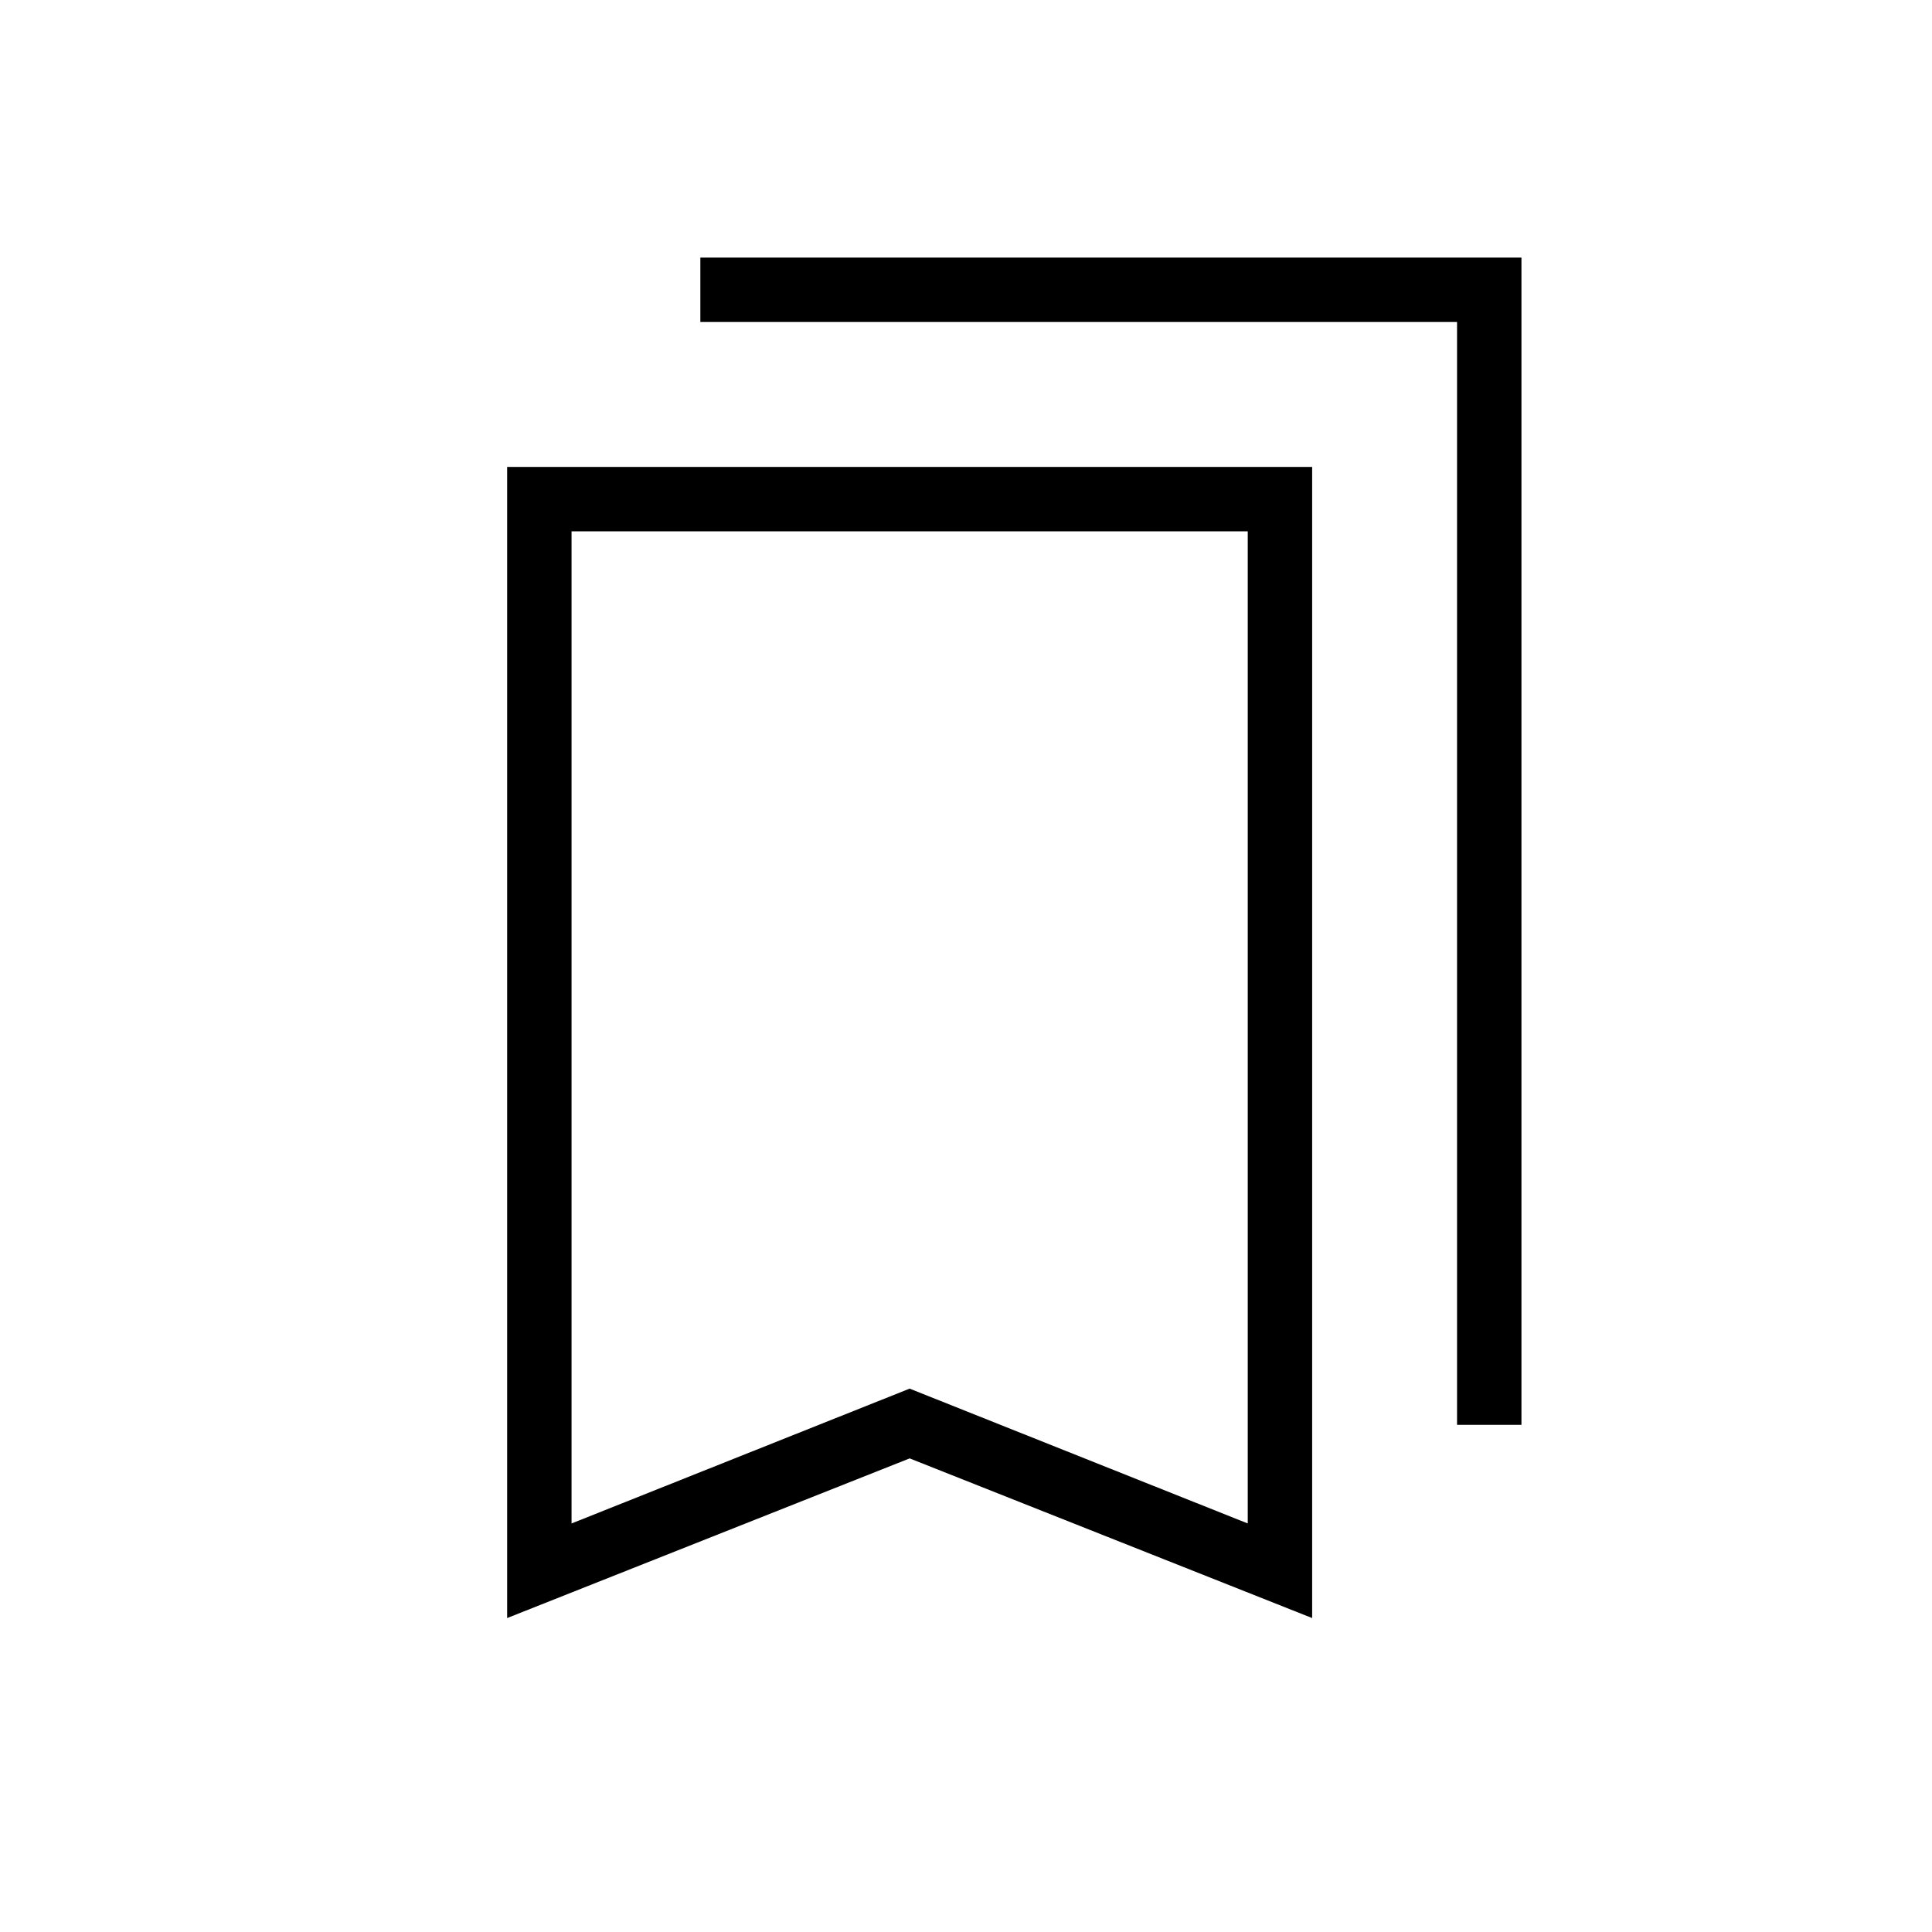 <svg xmlns="http://www.w3.org/2000/svg" height="20" viewBox="0 -960 960 960" width="20"><path d="M252-156v-572h400v572l-200-79.333L252-156Zm32-47 168-67 168 67v-493H284v493Zm440-49v-548H348v-32h408v580h-32ZM284-696h336-336Z"/></svg>